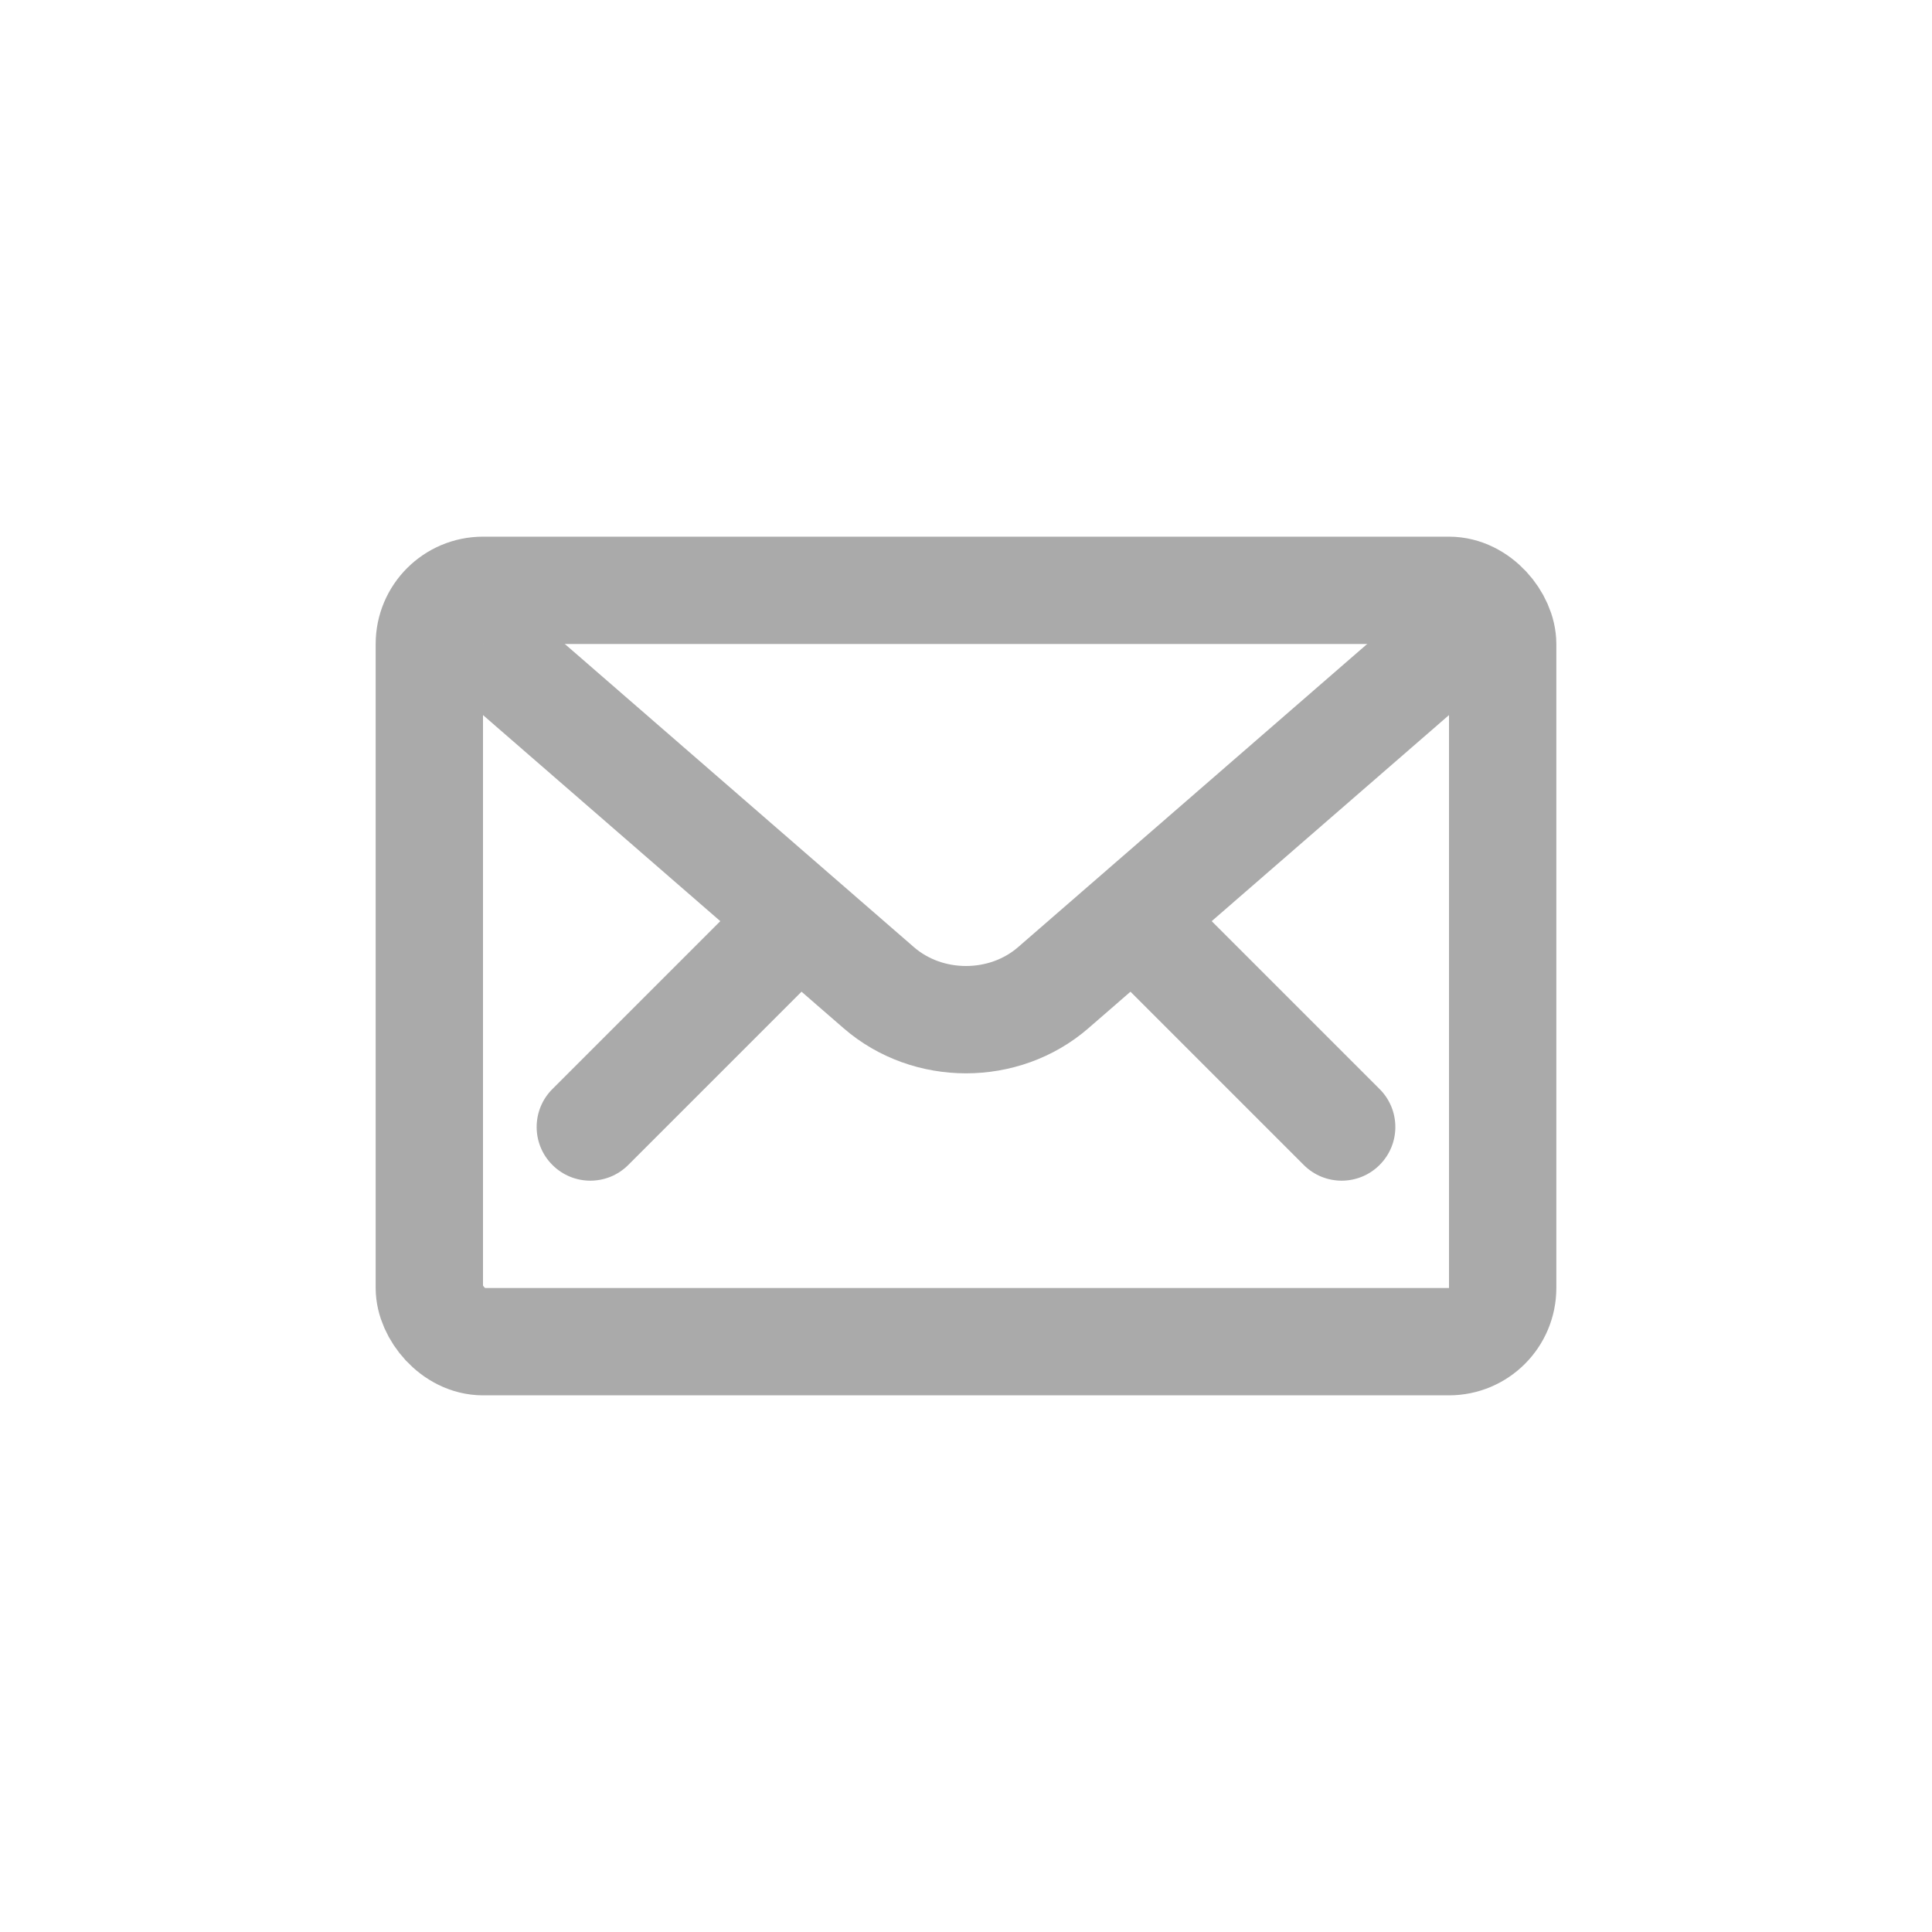 <svg width="36" height="36" viewBox="0 0 36 36" fill="none" xmlns="http://www.w3.org/2000/svg">
<rect x="8" y="11" width="20" height="14" rx="1" stroke="#AAAAAA" stroke-width="2"/>
<path d="M14.707 18.707L15.414 18L14 16.586L13.293 17.293L14.707 18.707ZM10.293 20.293C9.902 20.683 9.902 21.317 10.293 21.707C10.683 22.098 11.317 22.098 11.707 21.707L10.293 20.293ZM14 18L13.293 17.293L10.293 20.293L11 21L11.707 21.707L14.707 18.707L14 18Z" fill="#AAAAAA"/>
<path d="M21.293 18.707L20.586 18L22 16.586L22.707 17.293L21.293 18.707ZM25.707 20.293C26.098 20.683 26.098 21.317 25.707 21.707C25.317 22.098 24.683 22.098 24.293 21.707L25.707 20.293ZM22 18L22.707 17.293L25.707 20.293L25 21L24.293 21.707L21.293 18.707L22 18Z" fill="#AAAAAA"/>
<path d="M27 12L19.627 18.403C18.711 19.199 17.289 19.199 16.373 18.403L9 12" stroke="#AAAAAA" stroke-width="2"/>
</svg>
